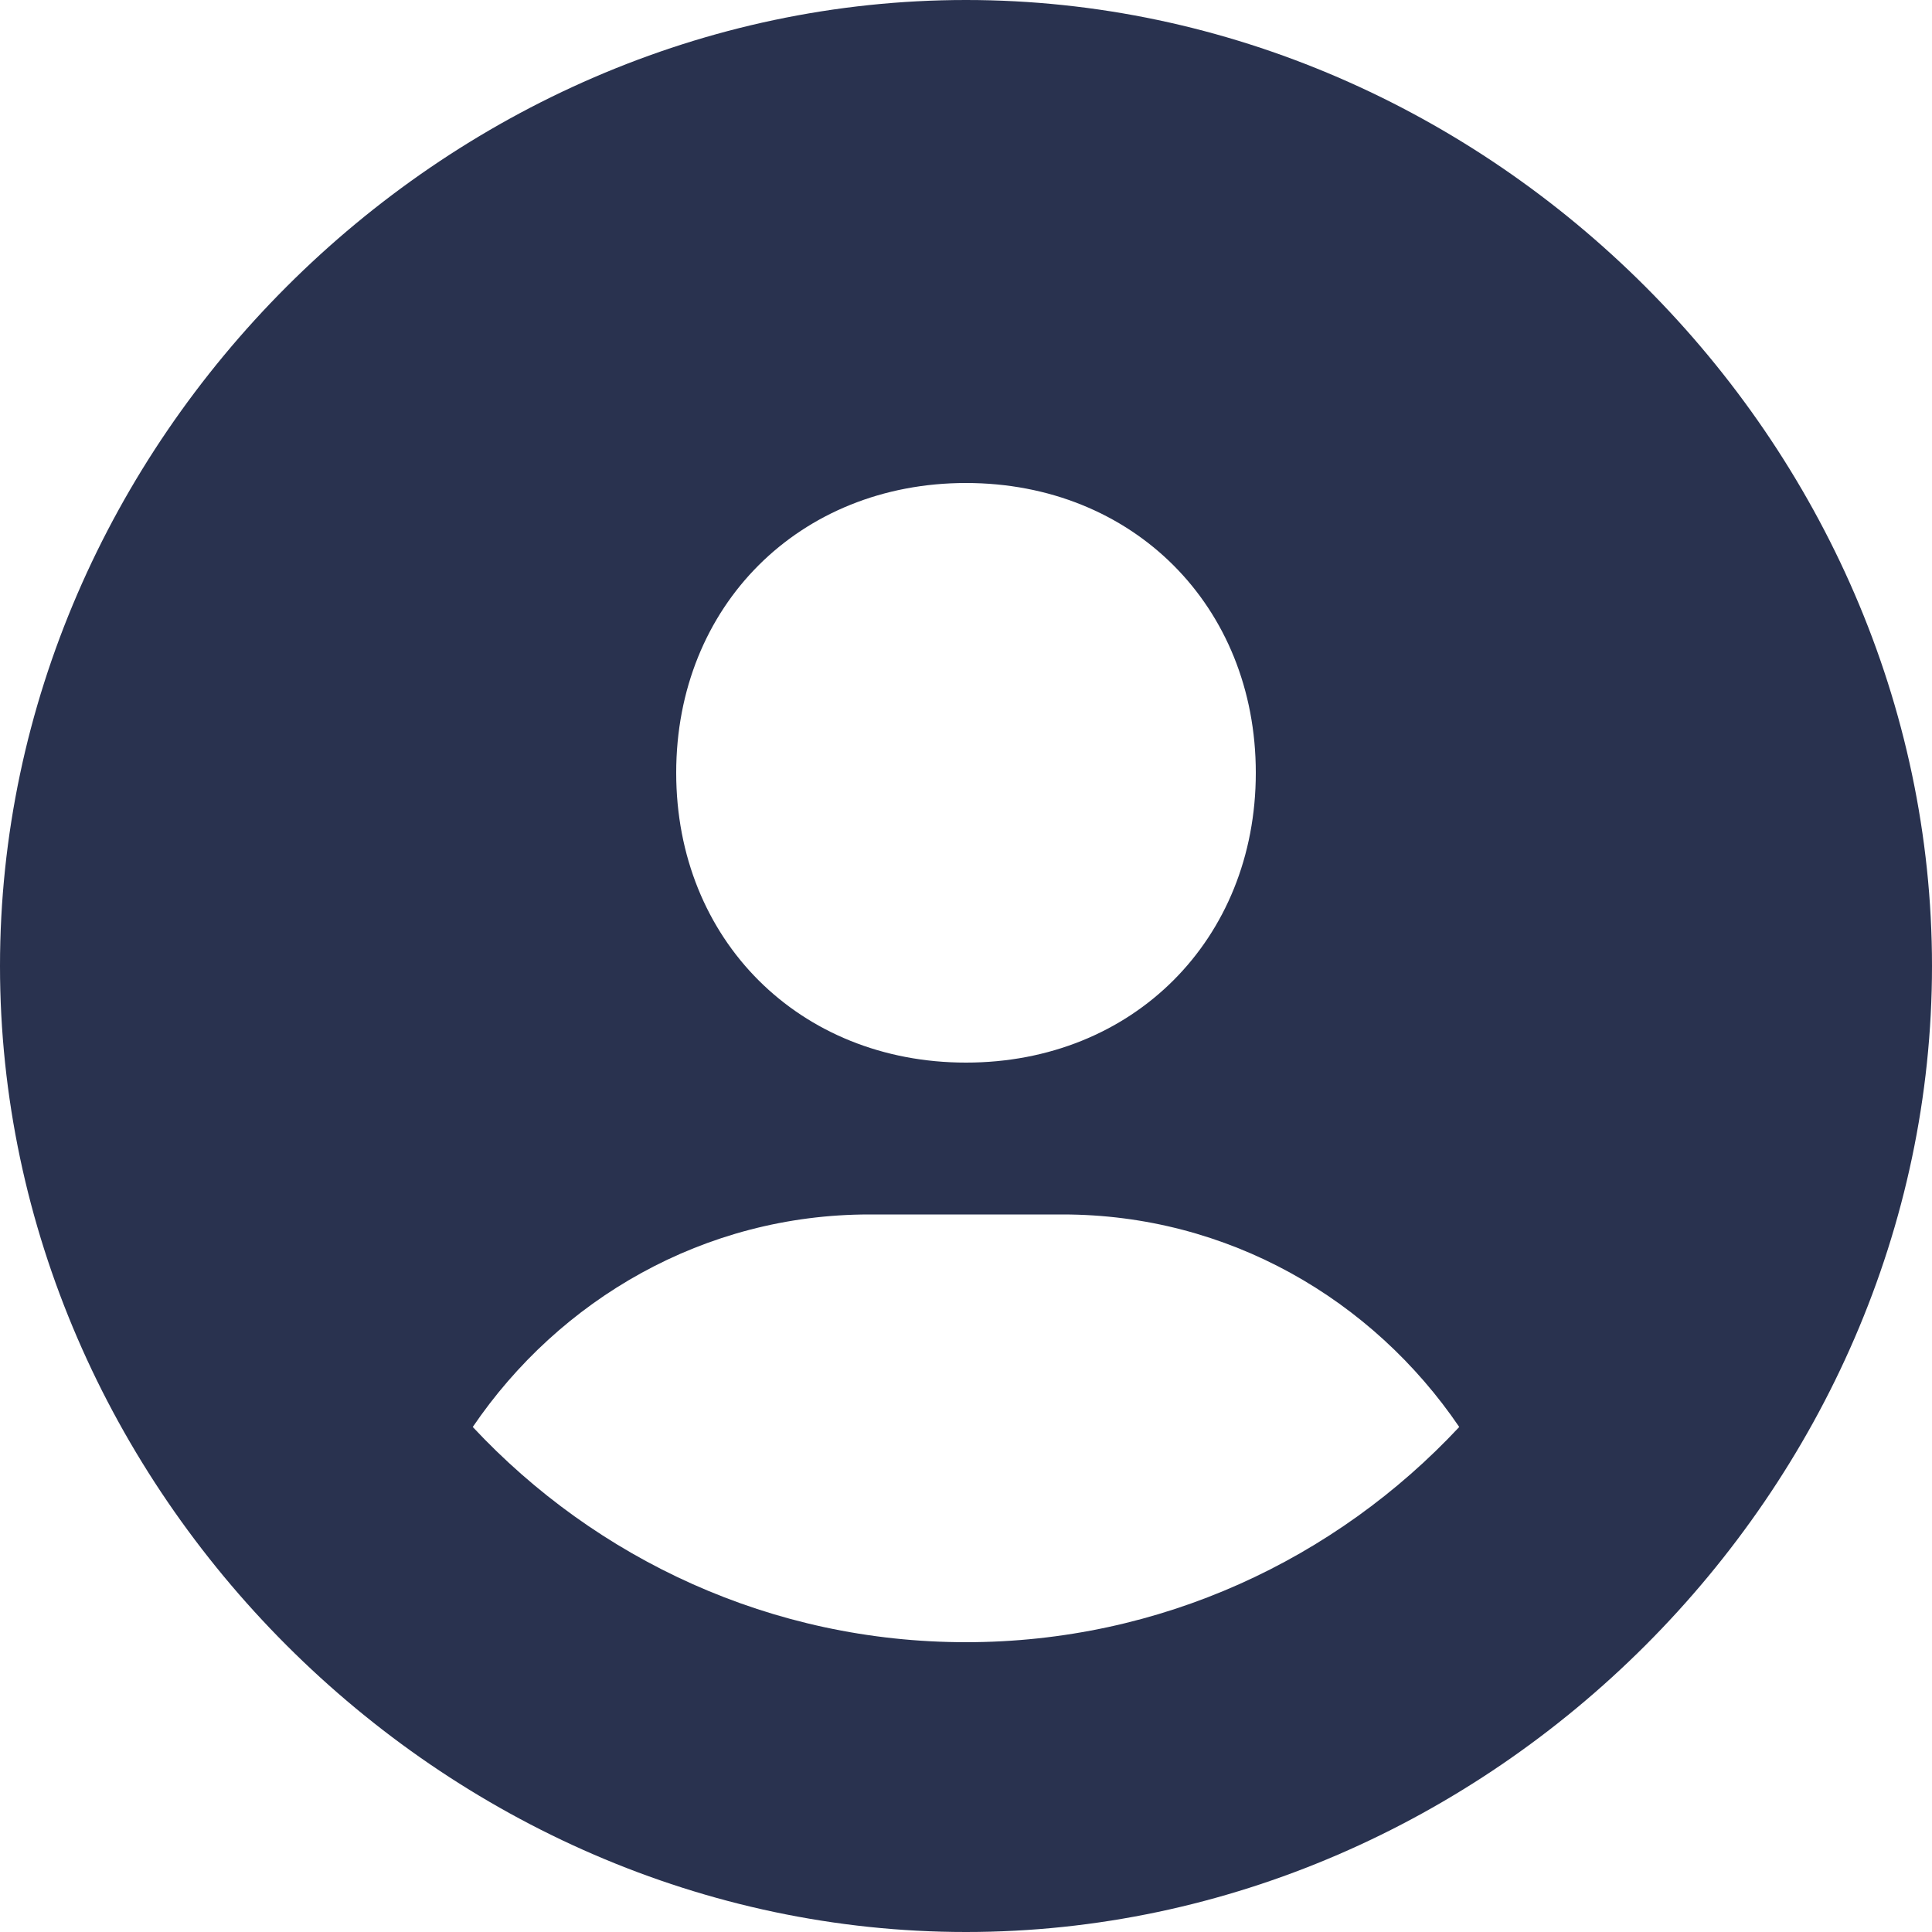 <svg width="60" height="60" viewBox="0 0 60 60" fill="none" xmlns="http://www.w3.org/2000/svg">
<path d="M30 0C13.737 0 0 13.737 0 30C0 46.263 13.737 60 30 60C46.263 60 60 46.263 60 30C60 13.737 46.263 0 30 0ZM30 15C35.181 15 39 18.816 39 24C39 29.184 35.181 33 30 33C24.822 33 21 29.184 21 24C21 18.816 24.822 15 30 15ZM14.682 44.316C17.373 40.356 21.861 37.716 27 37.716H33C38.142 37.716 42.627 40.356 45.318 44.316C41.484 48.42 36.045 51 30 51C23.955 51 18.516 48.42 14.682 44.316Z" fill="#29324F"/>
</svg>
